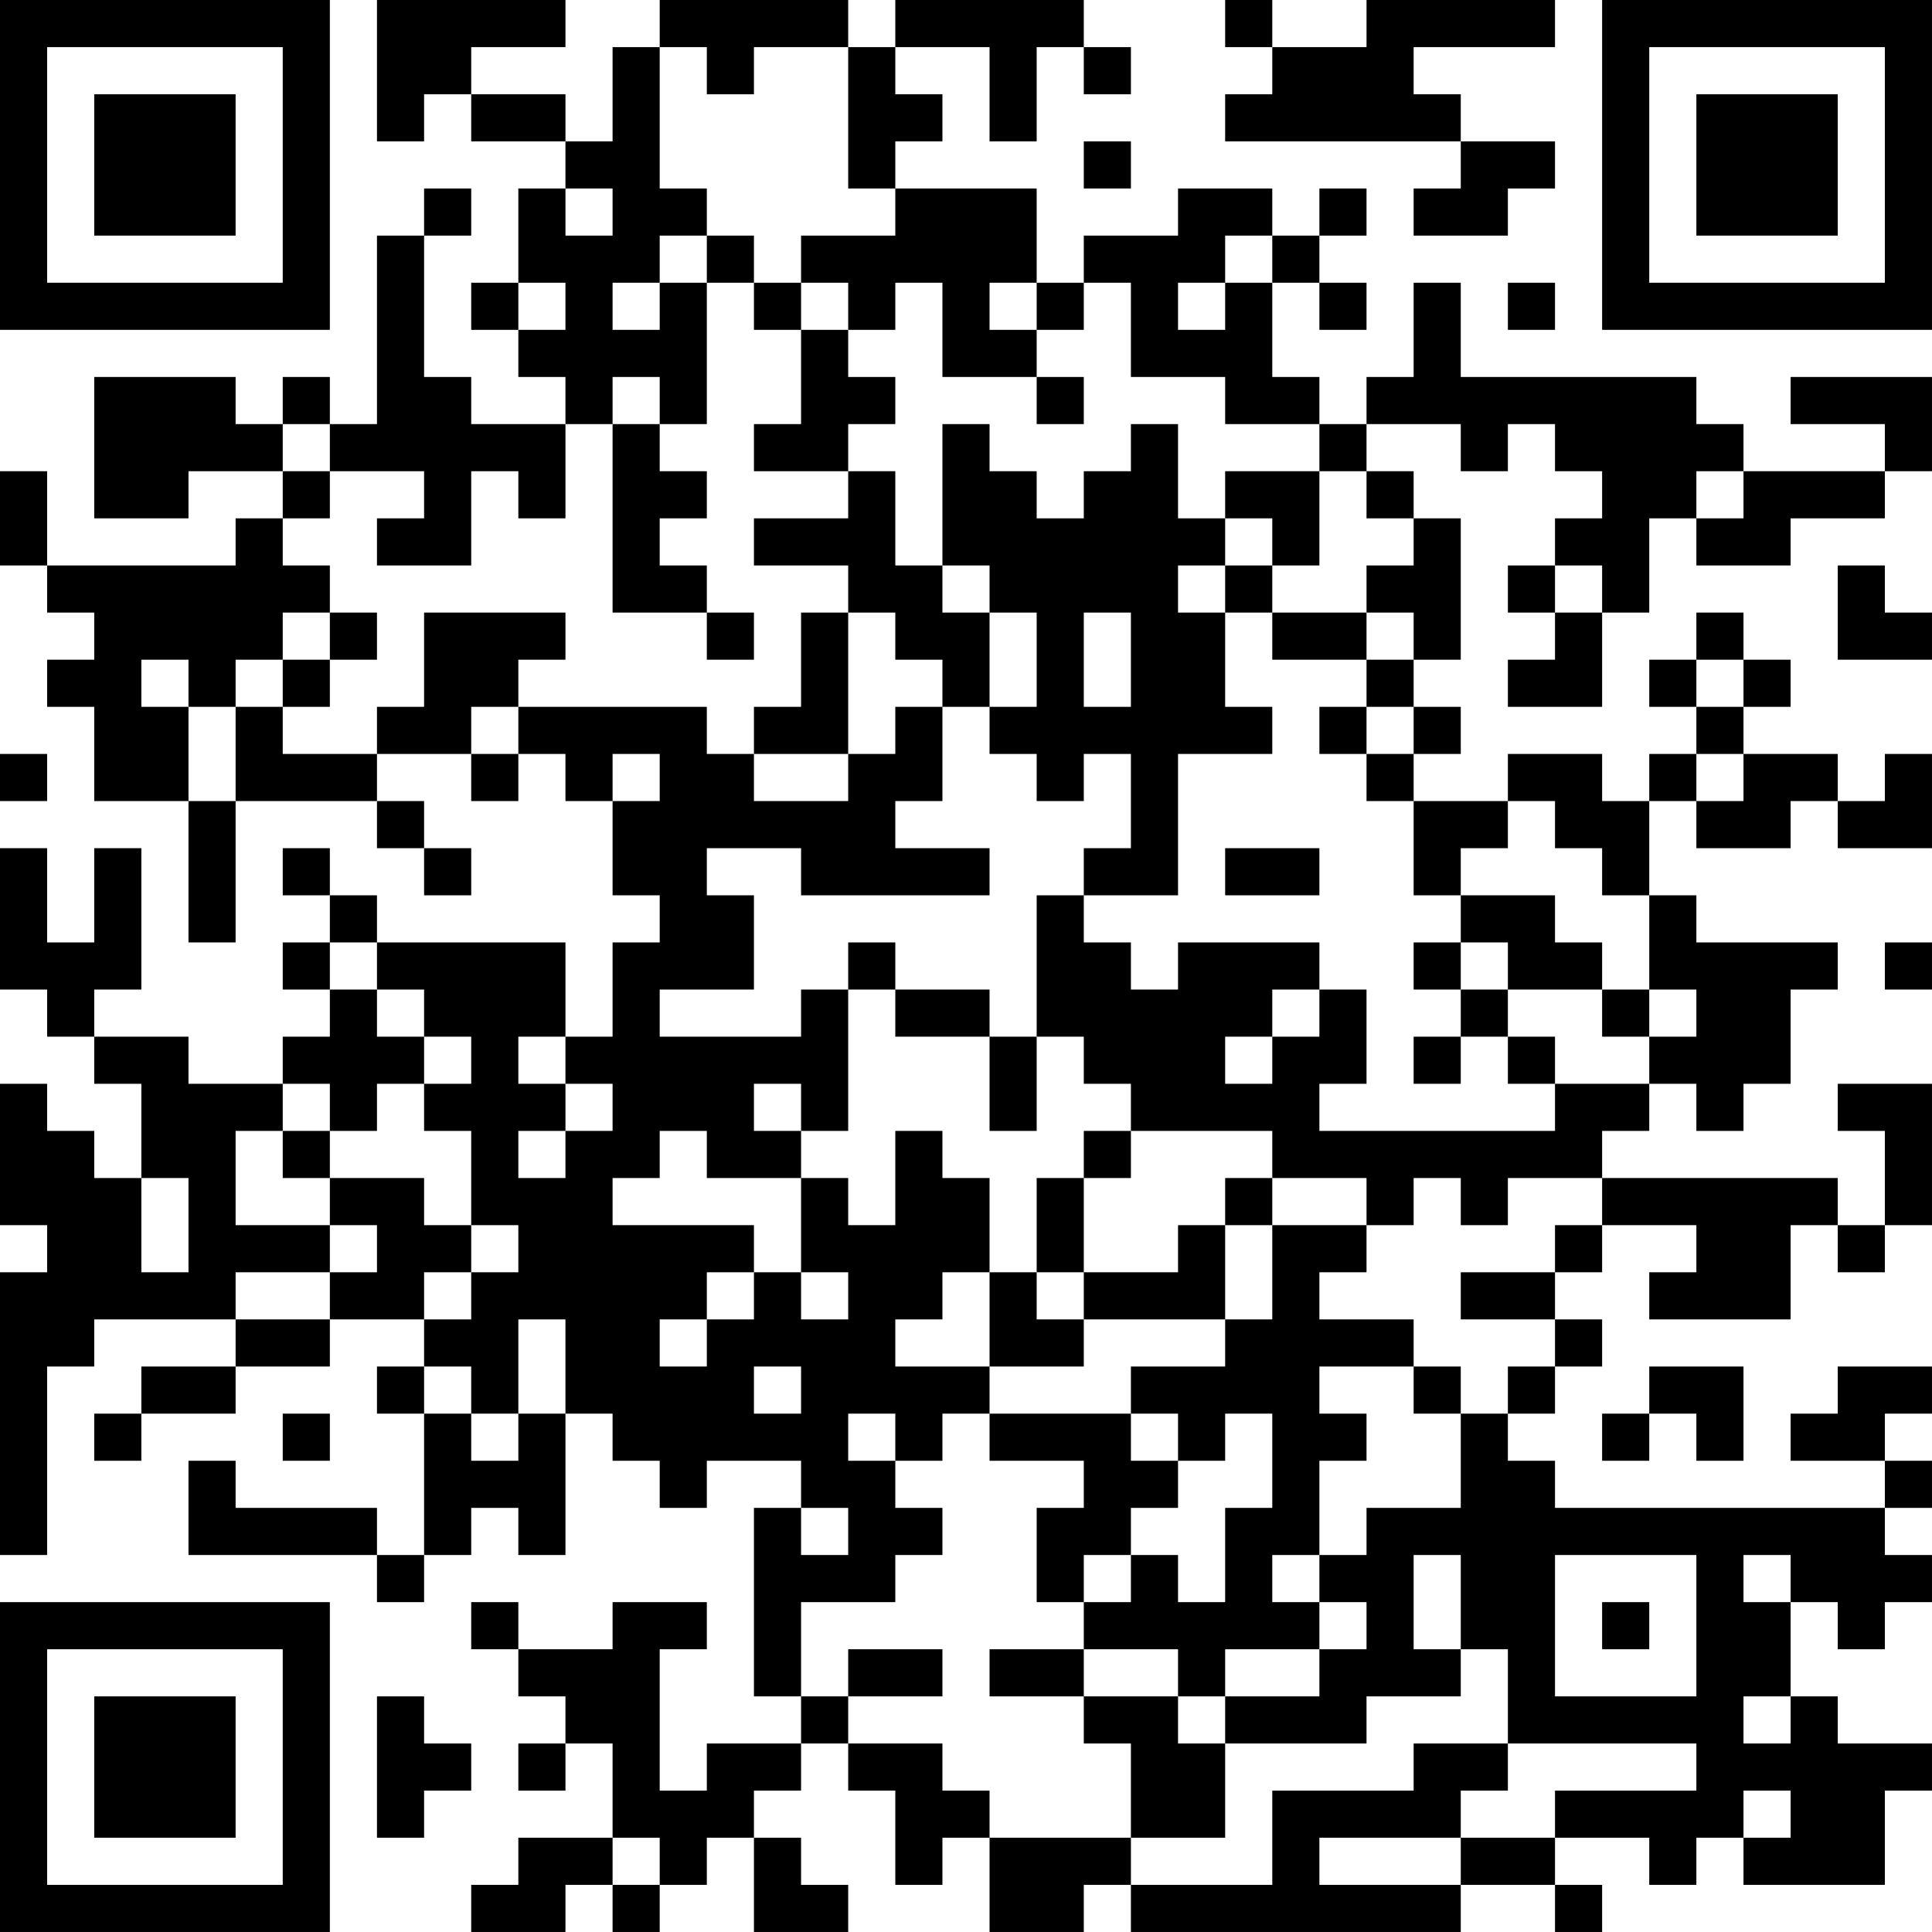 <?xml version="1.0" encoding="UTF-8"?>
<svg xmlns="http://www.w3.org/2000/svg" version="1.1" width="200" height="200" viewBox="0 0 200 200"><rect x="0" y="0" width="200" height="200" fill="#ffffff"/><g transform="scale(4.878)"><g transform="translate(0,0)"><path fill-rule="evenodd" d="M8 0L8 3L9 3L9 2L10 2L10 3L12 3L12 4L11 4L11 6L10 6L10 7L11 7L11 8L12 8L12 9L10 9L10 8L9 8L9 5L10 5L10 4L9 4L9 5L8 5L8 9L7 9L7 8L6 8L6 9L5 9L5 8L2 8L2 11L4 11L4 10L6 10L6 11L5 11L5 12L1 12L1 10L0 10L0 12L1 12L1 13L2 13L2 14L1 14L1 15L2 15L2 17L4 17L4 20L5 20L5 17L8 17L8 18L9 18L9 19L10 19L10 18L9 18L9 17L8 17L8 16L10 16L10 17L11 17L11 16L12 16L12 17L13 17L13 19L14 19L14 20L13 20L13 22L12 22L12 20L8 20L8 19L7 19L7 18L6 18L6 19L7 19L7 20L6 20L6 21L7 21L7 22L6 22L6 23L4 23L4 22L2 22L2 21L3 21L3 18L2 18L2 20L1 20L1 18L0 18L0 21L1 21L1 22L2 22L2 23L3 23L3 25L2 25L2 24L1 24L1 23L0 23L0 26L1 26L1 27L0 27L0 33L1 33L1 29L2 29L2 28L5 28L5 29L3 29L3 30L2 30L2 31L3 31L3 30L5 30L5 29L7 29L7 28L9 28L9 29L8 29L8 30L9 30L9 33L8 33L8 32L5 32L5 31L4 31L4 33L8 33L8 34L9 34L9 33L10 33L10 32L11 32L11 33L12 33L12 30L13 30L13 31L14 31L14 32L15 32L15 31L17 31L17 32L16 32L16 36L17 36L17 37L15 37L15 38L14 38L14 35L15 35L15 34L13 34L13 35L11 35L11 34L10 34L10 35L11 35L11 36L12 36L12 37L11 37L11 38L12 38L12 37L13 37L13 39L11 39L11 40L10 40L10 41L12 41L12 40L13 40L13 41L14 41L14 40L15 40L15 39L16 39L16 41L18 41L18 40L17 40L17 39L16 39L16 38L17 38L17 37L18 37L18 38L19 38L19 40L20 40L20 39L21 39L21 41L23 41L23 40L24 40L24 41L31 41L31 40L33 40L33 41L34 41L34 40L33 40L33 39L35 39L35 40L36 40L36 39L37 39L37 40L40 40L40 38L41 38L41 37L39 37L39 36L38 36L38 34L39 34L39 35L40 35L40 34L41 34L41 33L40 33L40 32L41 32L41 31L40 31L40 30L41 30L41 29L39 29L39 30L38 30L38 31L40 31L40 32L33 32L33 31L32 31L32 30L33 30L33 29L34 29L34 28L33 28L33 27L34 27L34 26L36 26L36 27L35 27L35 28L38 28L38 26L39 26L39 27L40 27L40 26L41 26L41 23L39 23L39 24L40 24L40 26L39 26L39 25L34 25L34 24L35 24L35 23L36 23L36 24L37 24L37 23L38 23L38 21L39 21L39 20L36 20L36 19L35 19L35 17L36 17L36 18L38 18L38 17L39 17L39 18L41 18L41 16L40 16L40 17L39 17L39 16L37 16L37 15L38 15L38 14L37 14L37 13L36 13L36 14L35 14L35 15L36 15L36 16L35 16L35 17L34 17L34 16L32 16L32 17L30 17L30 16L31 16L31 15L30 15L30 14L31 14L31 11L30 11L30 10L29 10L29 9L31 9L31 10L32 10L32 9L33 9L33 10L34 10L34 11L33 11L33 12L32 12L32 13L33 13L33 14L32 14L32 15L34 15L34 13L35 13L35 11L36 11L36 12L38 12L38 11L40 11L40 10L41 10L41 8L38 8L38 9L40 9L40 10L37 10L37 9L36 9L36 8L31 8L31 6L30 6L30 8L29 8L29 9L28 9L28 8L27 8L27 6L28 6L28 7L29 7L29 6L28 6L28 5L29 5L29 4L28 4L28 5L27 5L27 4L25 4L25 5L23 5L23 6L22 6L22 4L19 4L19 3L20 3L20 2L19 2L19 1L21 1L21 3L22 3L22 1L23 1L23 2L24 2L24 1L23 1L23 0L19 0L19 1L18 1L18 0L14 0L14 1L13 1L13 3L12 3L12 2L10 2L10 1L12 1L12 0ZM26 0L26 1L27 1L27 2L26 2L26 3L31 3L31 4L30 4L30 5L32 5L32 4L33 4L33 3L31 3L31 2L30 2L30 1L33 1L33 0L29 0L29 1L27 1L27 0ZM14 1L14 4L15 4L15 5L14 5L14 6L13 6L13 7L14 7L14 6L15 6L15 9L14 9L14 8L13 8L13 9L12 9L12 11L11 11L11 10L10 10L10 12L8 12L8 11L9 11L9 10L7 10L7 9L6 9L6 10L7 10L7 11L6 11L6 12L7 12L7 13L6 13L6 14L5 14L5 15L4 15L4 14L3 14L3 15L4 15L4 17L5 17L5 15L6 15L6 16L8 16L8 15L9 15L9 13L12 13L12 14L11 14L11 15L10 15L10 16L11 16L11 15L15 15L15 16L16 16L16 17L18 17L18 16L19 16L19 15L20 15L20 17L19 17L19 18L21 18L21 19L17 19L17 18L15 18L15 19L16 19L16 21L14 21L14 22L17 22L17 21L18 21L18 24L17 24L17 23L16 23L16 24L17 24L17 25L15 25L15 24L14 24L14 25L13 25L13 26L16 26L16 27L15 27L15 28L14 28L14 29L15 29L15 28L16 28L16 27L17 27L17 28L18 28L18 27L17 27L17 25L18 25L18 26L19 26L19 24L20 24L20 25L21 25L21 27L20 27L20 28L19 28L19 29L21 29L21 30L20 30L20 31L19 31L19 30L18 30L18 31L19 31L19 32L20 32L20 33L19 33L19 34L17 34L17 36L18 36L18 37L20 37L20 38L21 38L21 39L24 39L24 40L27 40L27 38L30 38L30 37L32 37L32 38L31 38L31 39L28 39L28 40L31 40L31 39L33 39L33 38L36 38L36 37L32 37L32 35L31 35L31 33L30 33L30 35L31 35L31 36L29 36L29 37L26 37L26 36L28 36L28 35L29 35L29 34L28 34L28 33L29 33L29 32L31 32L31 30L32 30L32 29L33 29L33 28L31 28L31 27L33 27L33 26L34 26L34 25L32 25L32 26L31 26L31 25L30 25L30 26L29 26L29 25L27 25L27 24L24 24L24 23L23 23L23 22L22 22L22 19L23 19L23 20L24 20L24 21L25 21L25 20L28 20L28 21L27 21L27 22L26 22L26 23L27 23L27 22L28 22L28 21L29 21L29 23L28 23L28 24L33 24L33 23L35 23L35 22L36 22L36 21L35 21L35 19L34 19L34 18L33 18L33 17L32 17L32 18L31 18L31 19L30 19L30 17L29 17L29 16L30 16L30 15L29 15L29 14L30 14L30 13L29 13L29 12L30 12L30 11L29 11L29 10L28 10L28 9L26 9L26 8L24 8L24 6L23 6L23 7L22 7L22 6L21 6L21 7L22 7L22 8L20 8L20 6L19 6L19 7L18 7L18 6L17 6L17 5L19 5L19 4L18 4L18 1L16 1L16 2L15 2L15 1ZM23 3L23 4L24 4L24 3ZM12 4L12 5L13 5L13 4ZM15 5L15 6L16 6L16 7L17 7L17 9L16 9L16 10L18 10L18 11L16 11L16 12L18 12L18 13L17 13L17 15L16 15L16 16L18 16L18 13L19 13L19 14L20 14L20 15L21 15L21 16L22 16L22 17L23 17L23 16L24 16L24 18L23 18L23 19L25 19L25 16L27 16L27 15L26 15L26 13L27 13L27 14L29 14L29 13L27 13L27 12L28 12L28 10L26 10L26 11L25 11L25 9L24 9L24 10L23 10L23 11L22 11L22 10L21 10L21 9L20 9L20 12L19 12L19 10L18 10L18 9L19 9L19 8L18 8L18 7L17 7L17 6L16 6L16 5ZM26 5L26 6L25 6L25 7L26 7L26 6L27 6L27 5ZM11 6L11 7L12 7L12 6ZM32 6L32 7L33 7L33 6ZM22 8L22 9L23 9L23 8ZM13 9L13 13L15 13L15 14L16 14L16 13L15 13L15 12L14 12L14 11L15 11L15 10L14 10L14 9ZM36 10L36 11L37 11L37 10ZM26 11L26 12L25 12L25 13L26 13L26 12L27 12L27 11ZM20 12L20 13L21 13L21 15L22 15L22 13L21 13L21 12ZM33 12L33 13L34 13L34 12ZM39 12L39 14L41 14L41 13L40 13L40 12ZM7 13L7 14L6 14L6 15L7 15L7 14L8 14L8 13ZM23 13L23 15L24 15L24 13ZM36 14L36 15L37 15L37 14ZM28 15L28 16L29 16L29 15ZM0 16L0 17L1 17L1 16ZM13 16L13 17L14 17L14 16ZM36 16L36 17L37 17L37 16ZM26 18L26 19L28 19L28 18ZM31 19L31 20L30 20L30 21L31 21L31 22L30 22L30 23L31 23L31 22L32 22L32 23L33 23L33 22L32 22L32 21L34 21L34 22L35 22L35 21L34 21L34 20L33 20L33 19ZM7 20L7 21L8 21L8 22L9 22L9 23L8 23L8 24L7 24L7 23L6 23L6 24L5 24L5 26L7 26L7 27L5 27L5 28L7 28L7 27L8 27L8 26L7 26L7 25L9 25L9 26L10 26L10 27L9 27L9 28L10 28L10 27L11 27L11 26L10 26L10 24L9 24L9 23L10 23L10 22L9 22L9 21L8 21L8 20ZM18 20L18 21L19 21L19 22L21 22L21 24L22 24L22 22L21 22L21 21L19 21L19 20ZM31 20L31 21L32 21L32 20ZM40 20L40 21L41 21L41 20ZM11 22L11 23L12 23L12 24L11 24L11 25L12 25L12 24L13 24L13 23L12 23L12 22ZM6 24L6 25L7 25L7 24ZM23 24L23 25L22 25L22 27L21 27L21 29L23 29L23 28L26 28L26 29L24 29L24 30L21 30L21 31L23 31L23 32L22 32L22 34L23 34L23 35L21 35L21 36L23 36L23 37L24 37L24 39L26 39L26 37L25 37L25 36L26 36L26 35L28 35L28 34L27 34L27 33L28 33L28 31L29 31L29 30L28 30L28 29L30 29L30 30L31 30L31 29L30 29L30 28L28 28L28 27L29 27L29 26L27 26L27 25L26 25L26 26L25 26L25 27L23 27L23 25L24 25L24 24ZM3 25L3 27L4 27L4 25ZM26 26L26 28L27 28L27 26ZM22 27L22 28L23 28L23 27ZM11 28L11 30L10 30L10 29L9 29L9 30L10 30L10 31L11 31L11 30L12 30L12 28ZM16 29L16 30L17 30L17 29ZM35 29L35 30L34 30L34 31L35 31L35 30L36 30L36 31L37 31L37 29ZM6 30L6 31L7 31L7 30ZM24 30L24 31L25 31L25 32L24 32L24 33L23 33L23 34L24 34L24 33L25 33L25 34L26 34L26 32L27 32L27 30L26 30L26 31L25 31L25 30ZM17 32L17 33L18 33L18 32ZM33 33L33 36L36 36L36 33ZM37 33L37 34L38 34L38 33ZM34 34L34 35L35 35L35 34ZM18 35L18 36L20 36L20 35ZM23 35L23 36L25 36L25 35ZM8 36L8 39L9 39L9 38L10 38L10 37L9 37L9 36ZM37 36L37 37L38 37L38 36ZM37 38L37 39L38 39L38 38ZM13 39L13 40L14 40L14 39ZM0 0L0 7L7 7L7 0ZM1 1L1 6L6 6L6 1ZM2 2L2 5L5 5L5 2ZM34 0L34 7L41 7L41 0ZM35 1L35 6L40 6L40 1ZM36 2L36 5L39 5L39 2ZM0 34L0 41L7 41L7 34ZM1 35L1 40L6 40L6 35ZM2 36L2 39L5 39L5 36Z" fill="#000000"/></g></g></svg>
